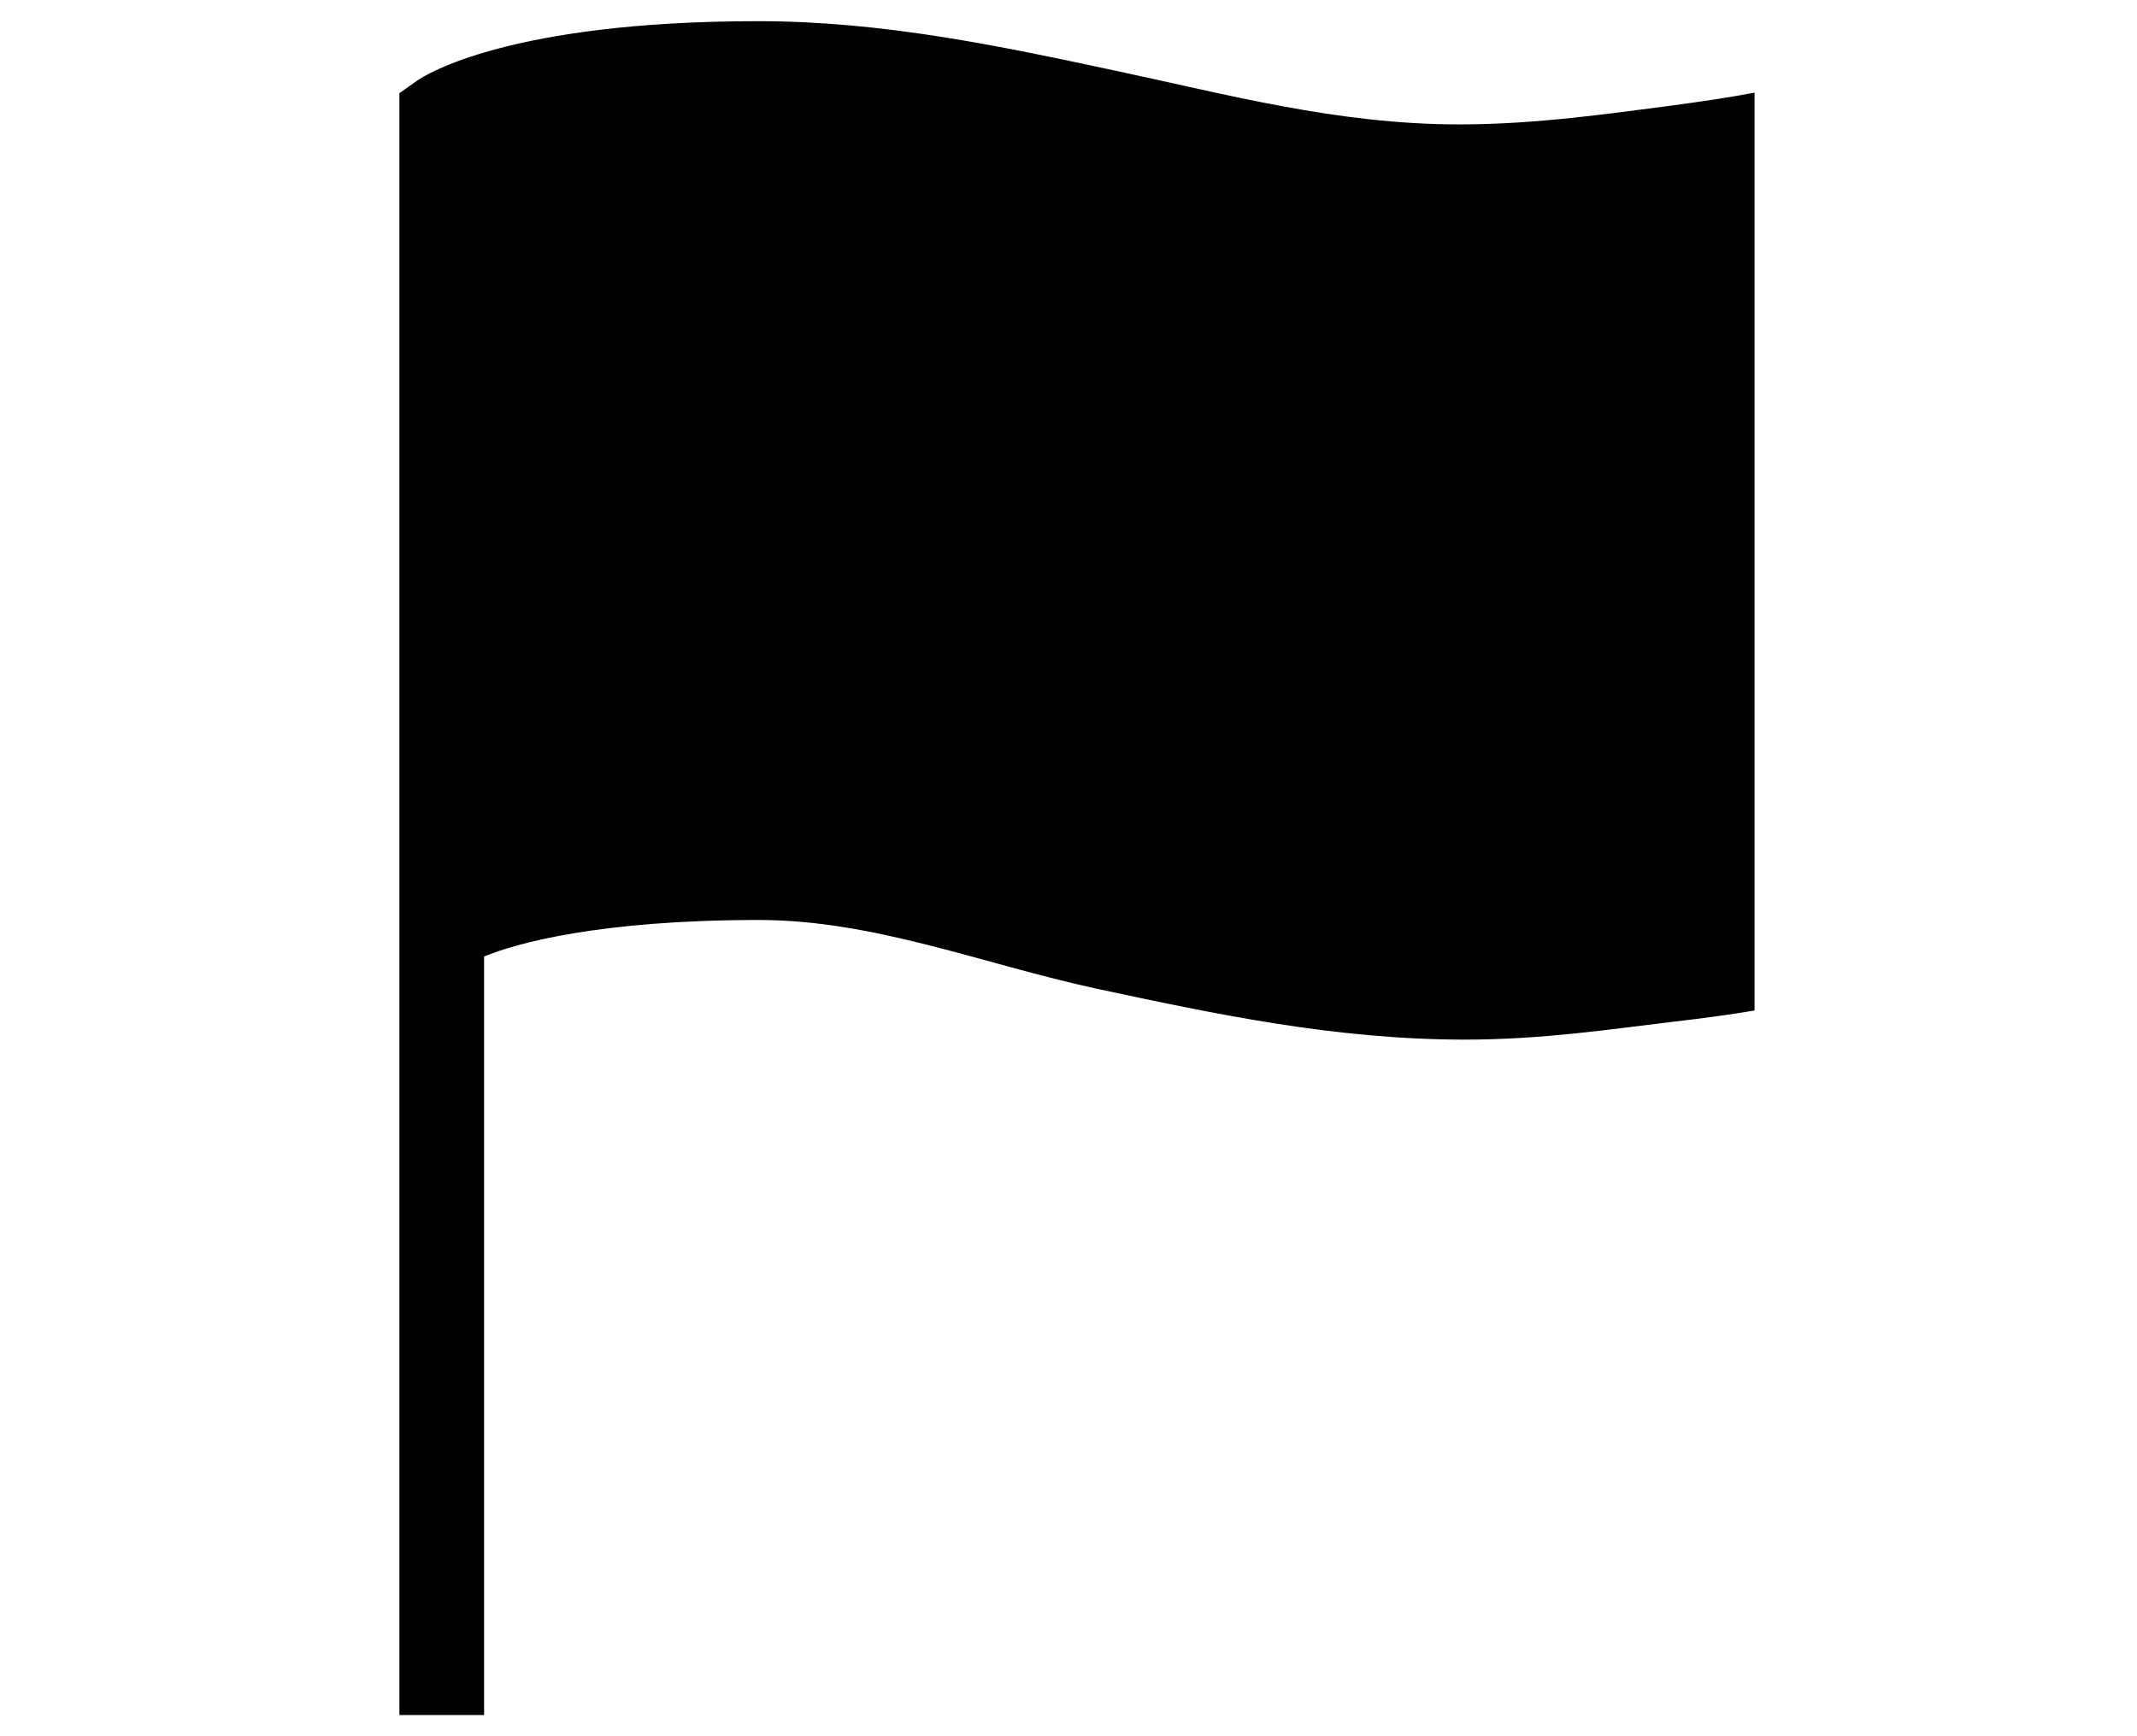 <svg version="1.2" xmlns="http://www.w3.org/2000/svg" viewBox="0 0 261 328" width="16" height="13">
<!-- <style>.s0{fill:#000000}</style> -->
<path class="s0" d="m260.1 17.5v16.5v156.9c-4.7 0.8-10 1.5-16 2.2c-11 1.3-24 3.3-38.7 3.3c-24.7 0-47.5-4.9-69.5-9.6c-21.7-4.7-42.1-13-63.9-13c-30.1 0-45.9 4.4-51.9 6.9v143.3h-16v-142.1v-161.7v-2.6l3.4-2.4c1.6-1.1 17.5-11.2 64.4-11.2c23.5 0 45.7 4.7 67.2 9.3c21.2 4.5 42.1 10.2 65.2 10.2c14.8 0 28.7-2.1 39.7-3.5c6-0.8 11.4-1.6 16.1-2.5z" />
</svg>
